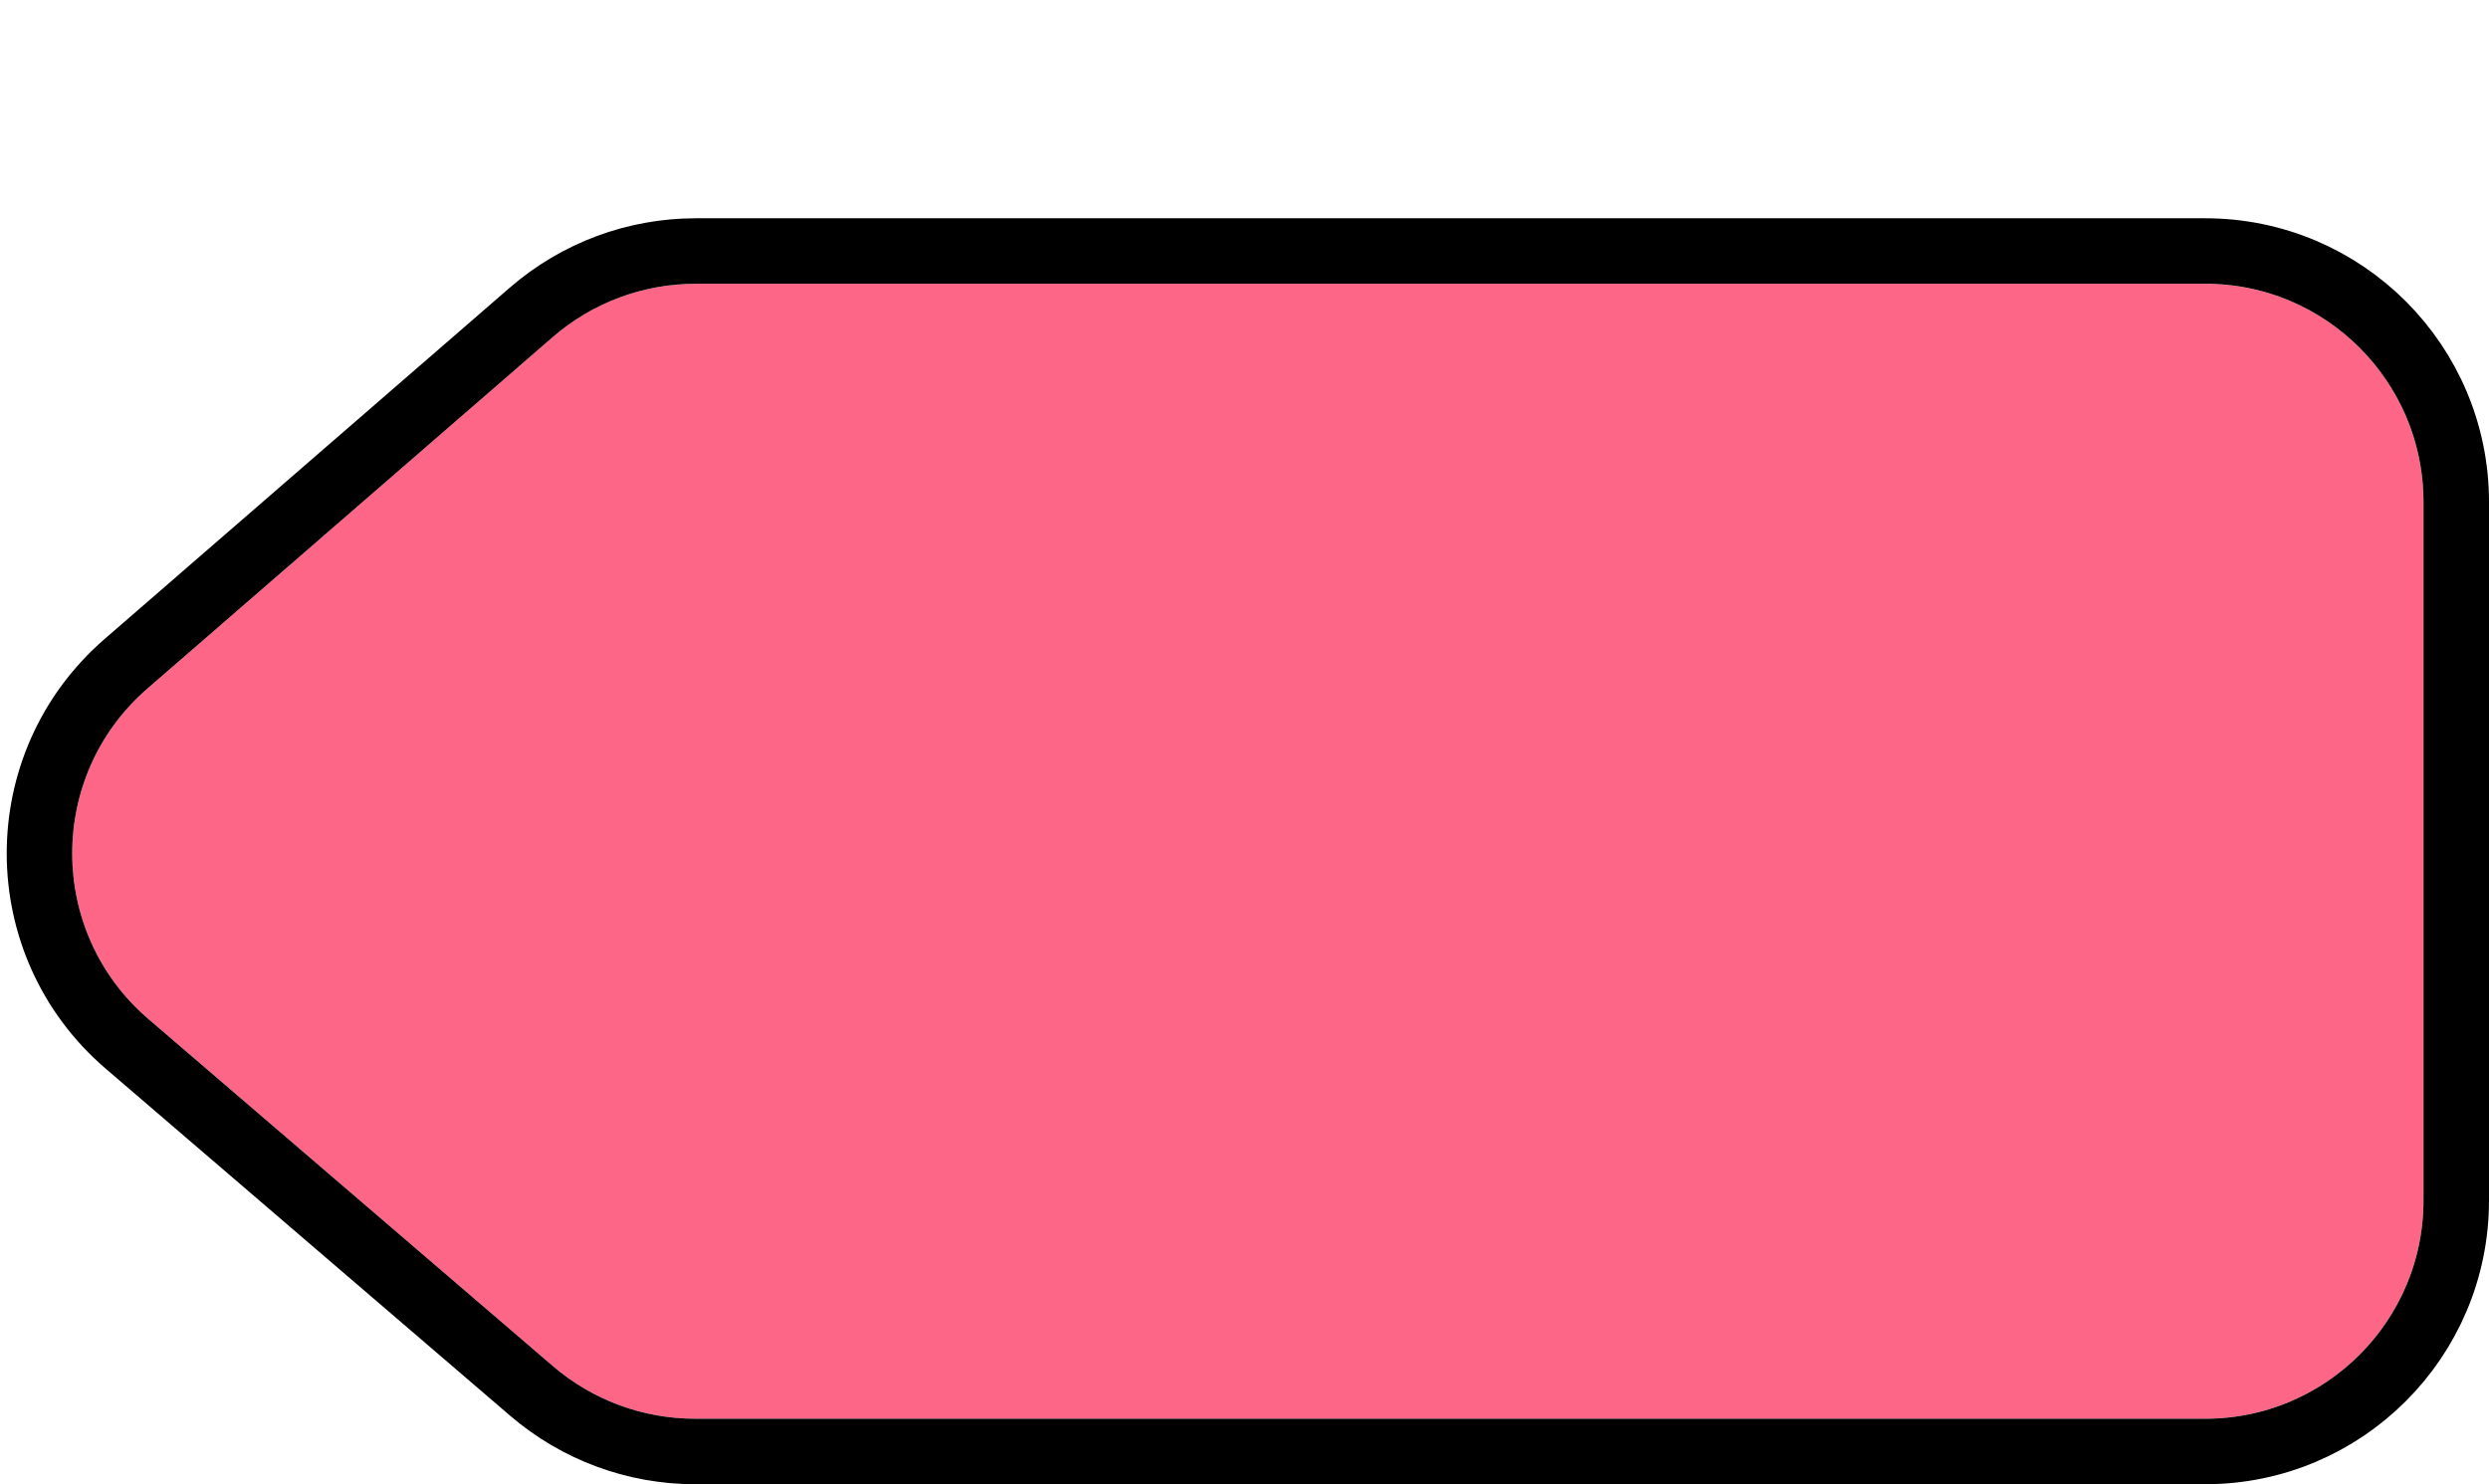 <svg width="114" height="68" viewBox="0 0 114 68" fill="none" xmlns="http://www.w3.org/2000/svg">
<g filter="url(#filter0_d_5_1111)">
<path fill-rule="evenodd" clip-rule="evenodd" d="M31.836 55C29.447 55 27.137 54.144 25.323 52.588L6.795 36.685C2.161 32.708 2.143 25.543 6.755 21.542L25.314 5.446C27.132 3.868 29.459 3 31.866 3L101 3C106.523 3 111 7.477 111 13L111 45C111 50.523 106.523 55 101 55L31.836 55Z" fill="#FD6687"/>
<path d="M5.818 37.823L24.346 53.726C26.431 55.516 29.089 56.5 31.836 56.5L101 56.5C107.351 56.5 112.5 51.351 112.5 45L112.5 13C112.5 6.649 107.351 1.5 101 1.5L31.866 1.5C29.098 1.5 26.422 2.499 24.331 4.313L5.773 20.409C0.468 25.01 0.489 33.249 5.818 37.823Z" stroke="black" stroke-width="3"/>
</g>
<defs>
<filter id="filter0_d_5_1111" x="0.308" y="0" width="113.692" height="68" filterUnits="userSpaceOnUse" color-interpolation-filters="sRGB">
<feFlood flood-opacity="0" result="BackgroundImageFix"/>
<feColorMatrix in="SourceAlpha" type="matrix" values="0 0 0 0 0 0 0 0 0 0 0 0 0 0 0 0 0 0 127 0" result="hardAlpha"/>
<feOffset dy="10"/>
<feColorMatrix type="matrix" values="0 0 0 0 0 0 0 0 0 0 0 0 0 0 0 0 0 0 1 0"/>
<feBlend mode="normal" in2="BackgroundImageFix" result="effect1_dropShadow_5_1111"/>
<feBlend mode="normal" in="SourceGraphic" in2="effect1_dropShadow_5_1111" result="shape"/>
</filter>
</defs>
</svg>
